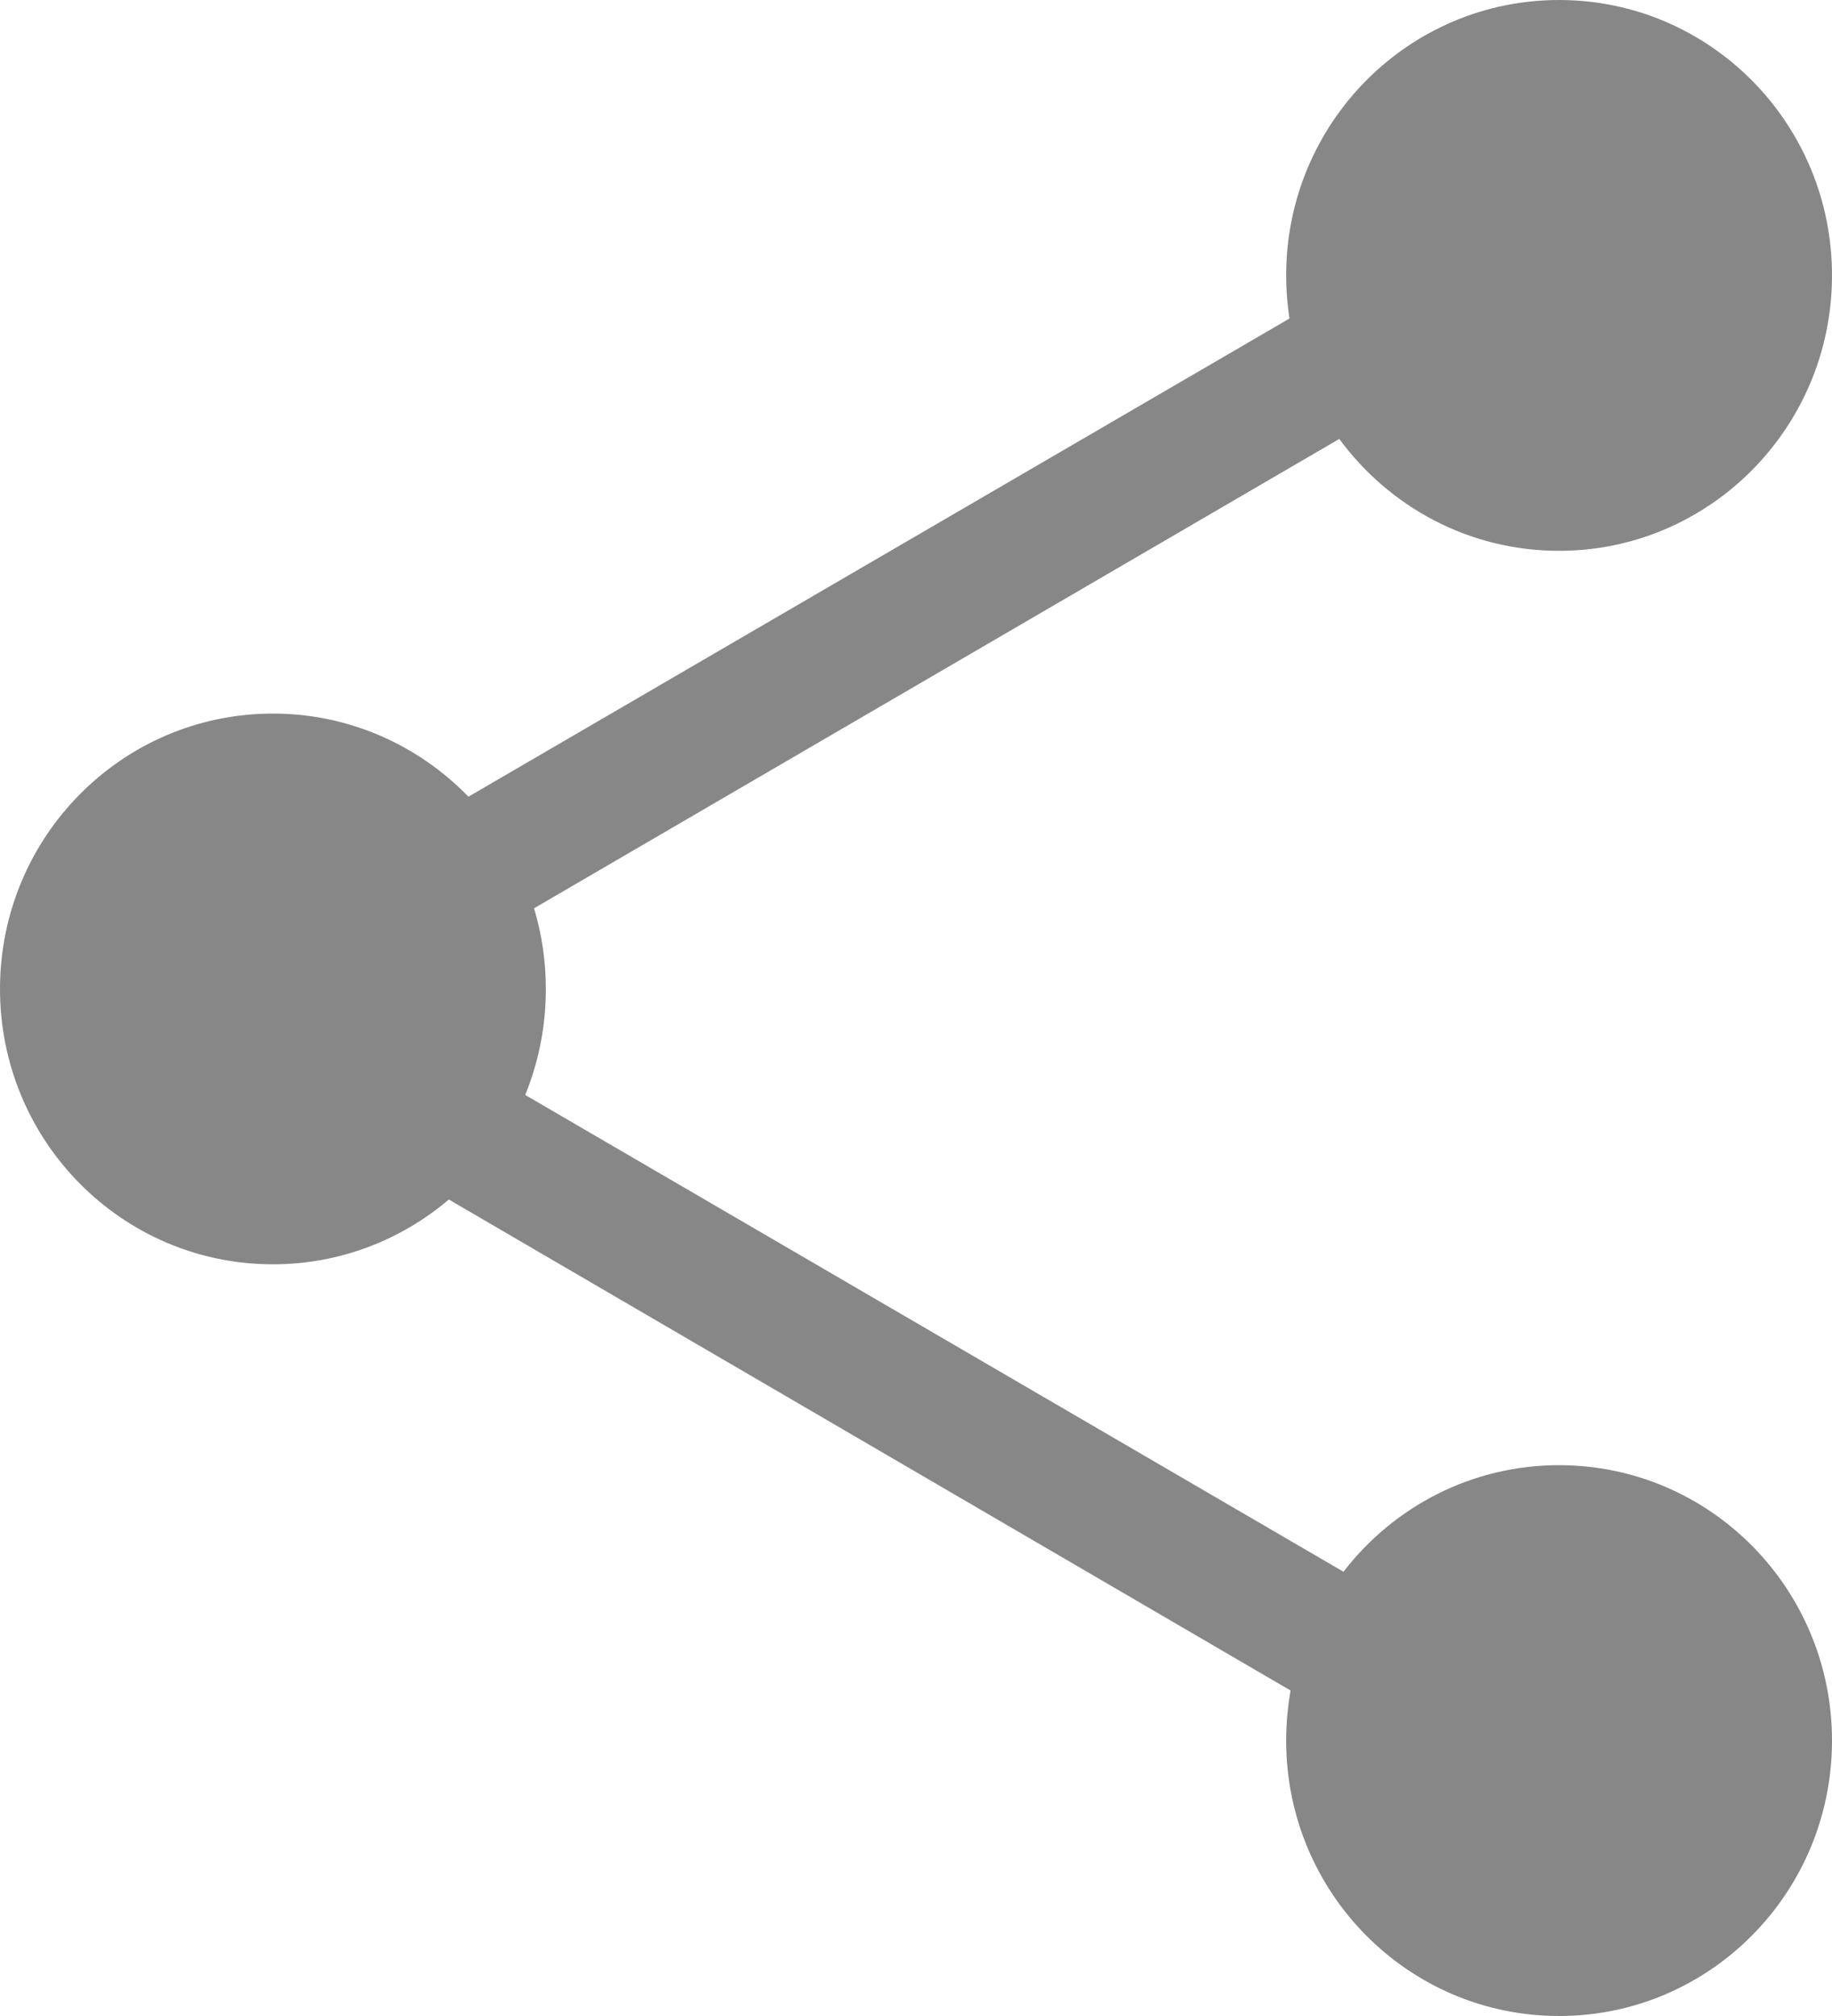 <svg width="20" height="22" viewBox="0 0 20 22" fill="none" xmlns="http://www.w3.org/2000/svg">
<path d="M17.02 6.011C16.036 6.011 15.166 5.531 14.621 4.79L5.83 9.912C5.914 10.191 5.959 10.485 5.959 10.795C5.959 11.205 5.878 11.594 5.734 11.949L14.667 17.152C15.211 16.445 16.063 15.989 17.02 15.989C18.667 15.989 20 17.334 20 18.995C20 20.655 18.667 22 17.02 22C15.374 22 14.041 20.655 14.041 18.995C14.041 18.806 14.059 18.624 14.089 18.448L4.9 13.09C4.382 13.53 3.711 13.797 2.98 13.797C1.333 13.797 0 12.453 0 10.792C0 9.132 1.333 7.787 2.98 7.787C3.816 7.787 4.572 8.136 5.114 8.694L14.077 3.476C14.053 3.321 14.041 3.166 14.041 3.005C14.041 1.345 15.374 0 17.02 0C18.667 0 20 1.345 20 3.005C20 4.666 18.664 6.011 17.02 6.011Z" fill="#878787"/>
</svg>
